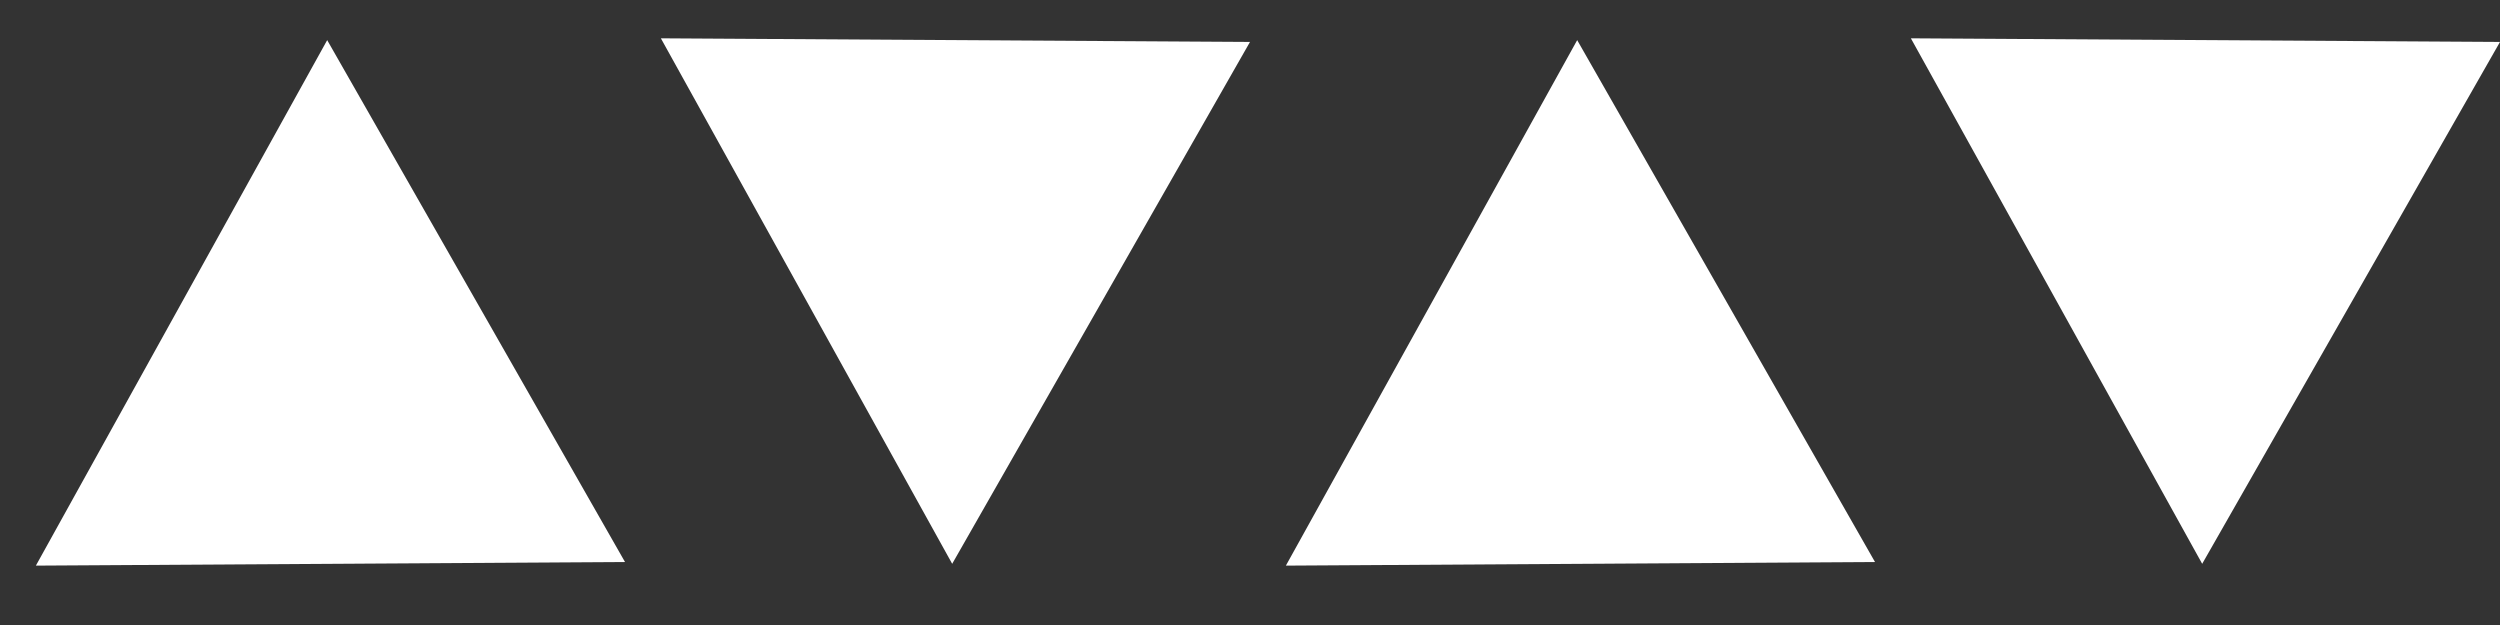 <svg width="40" height="10" viewBox="0 0 40 10" fill="none" xmlns="http://www.w3.org/2000/svg">
<rect x="0" y="0" width="40" height="10" fill="#333333" stroke="none"/>
<path d="M25.235 0.642L27.618 4.817L30 8.992L25.287 9.021L20.574 9.05L22.905 4.846L25.235 0.642Z" fill="white"/>
<path d="M5.235 0.642L7.618 4.817L10 8.992L5.287 9.021L0.574 9.05L2.905 4.846L5.235 0.642Z" fill="white"/>
<path d="M35.235 9.021L37.618 4.846L40 0.671L35.287 0.642L30.574 0.613L32.905 4.817L35.235 9.021Z" fill="white"/>
<path d="M15.235 9.021L17.618 4.846L20 0.671L15.287 0.642L10.574 0.613L12.905 4.817L15.235 9.021Z" fill="white"/>
</svg>
